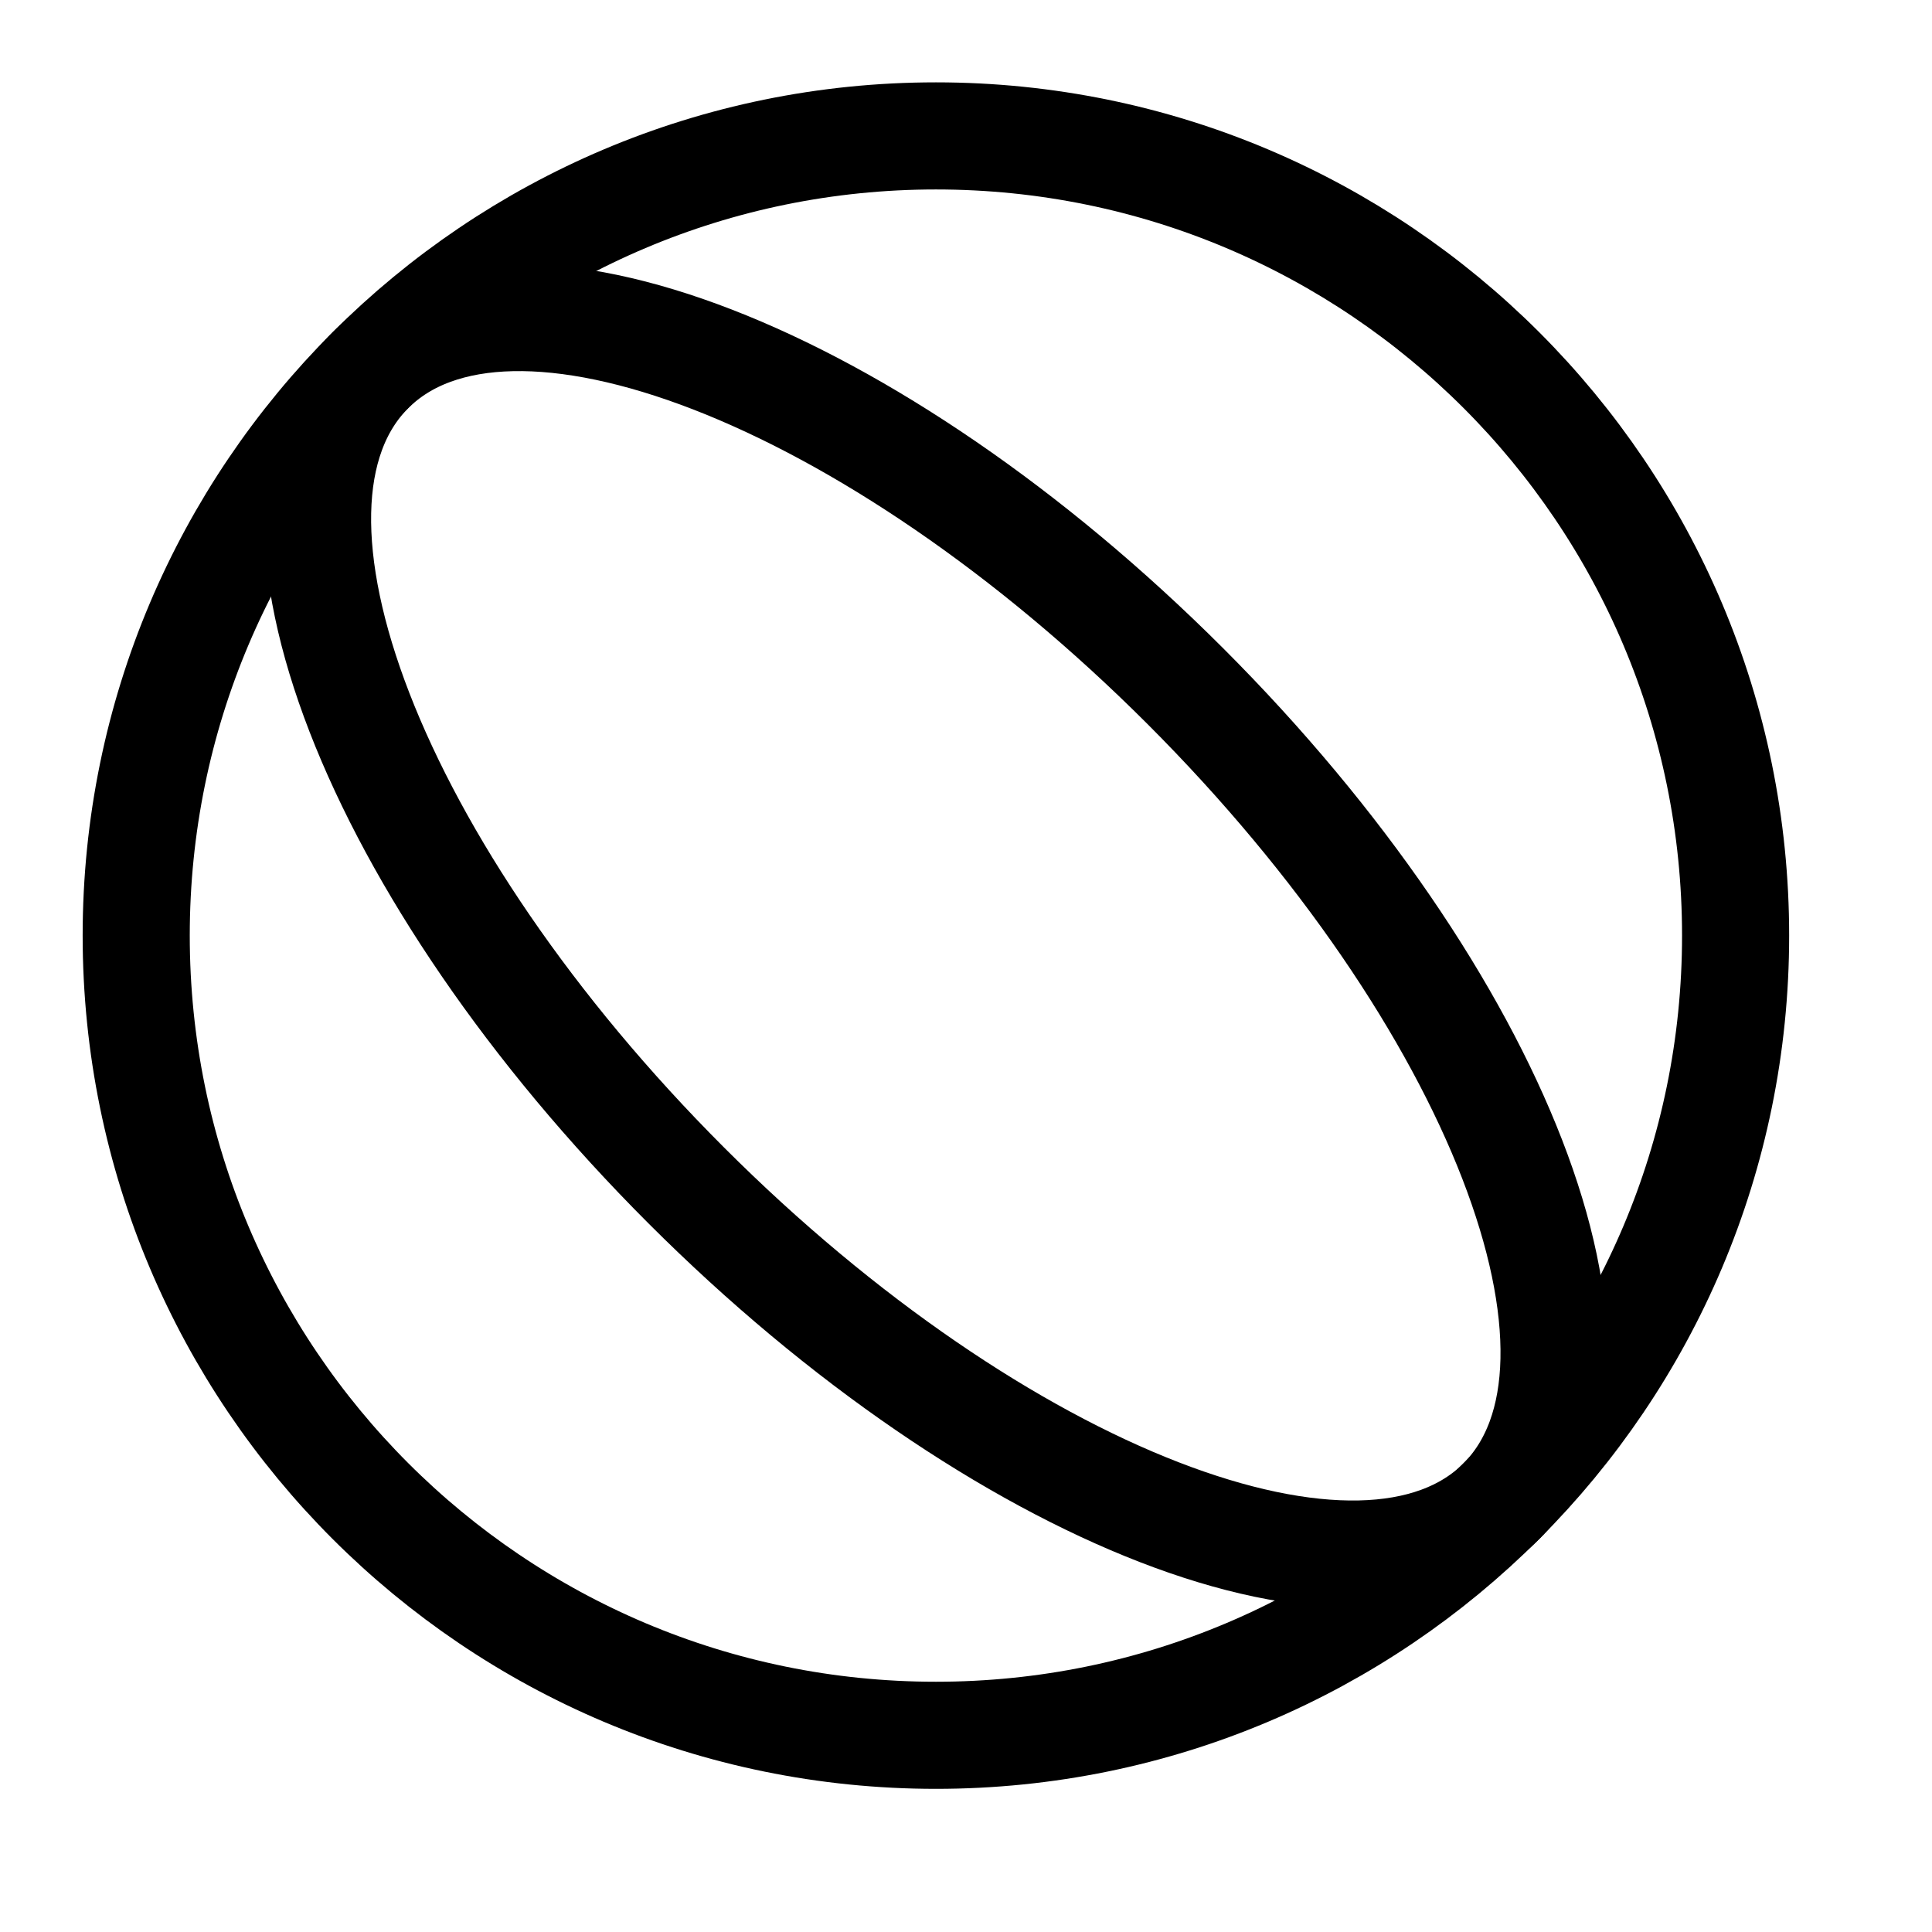 <svg width="32" height="32" viewBox="0 0 32 32" fill="none" xmlns="http://www.w3.org/2000/svg">
<path d="M15.502 28.742C22.817 28.742 28.747 22.812 28.747 15.496C28.747 8.181 22.817 2.251 15.502 2.251C8.186 2.251 2.256 8.181 2.256 15.496C2.256 22.812 8.186 28.742 15.502 28.742Z" stroke="black" stroke-width="1.774" stroke-miterlimit="10"/>
<path d="M24.866 24.866C27.149 22.583 24.807 16.539 19.634 11.366C14.461 6.193 8.417 3.851 6.134 6.134C3.851 8.417 6.193 14.461 11.366 19.634C16.539 24.807 22.583 27.149 24.866 24.866Z" stroke="black" stroke-width="1.774" stroke-miterlimit="10"/>
</svg>
